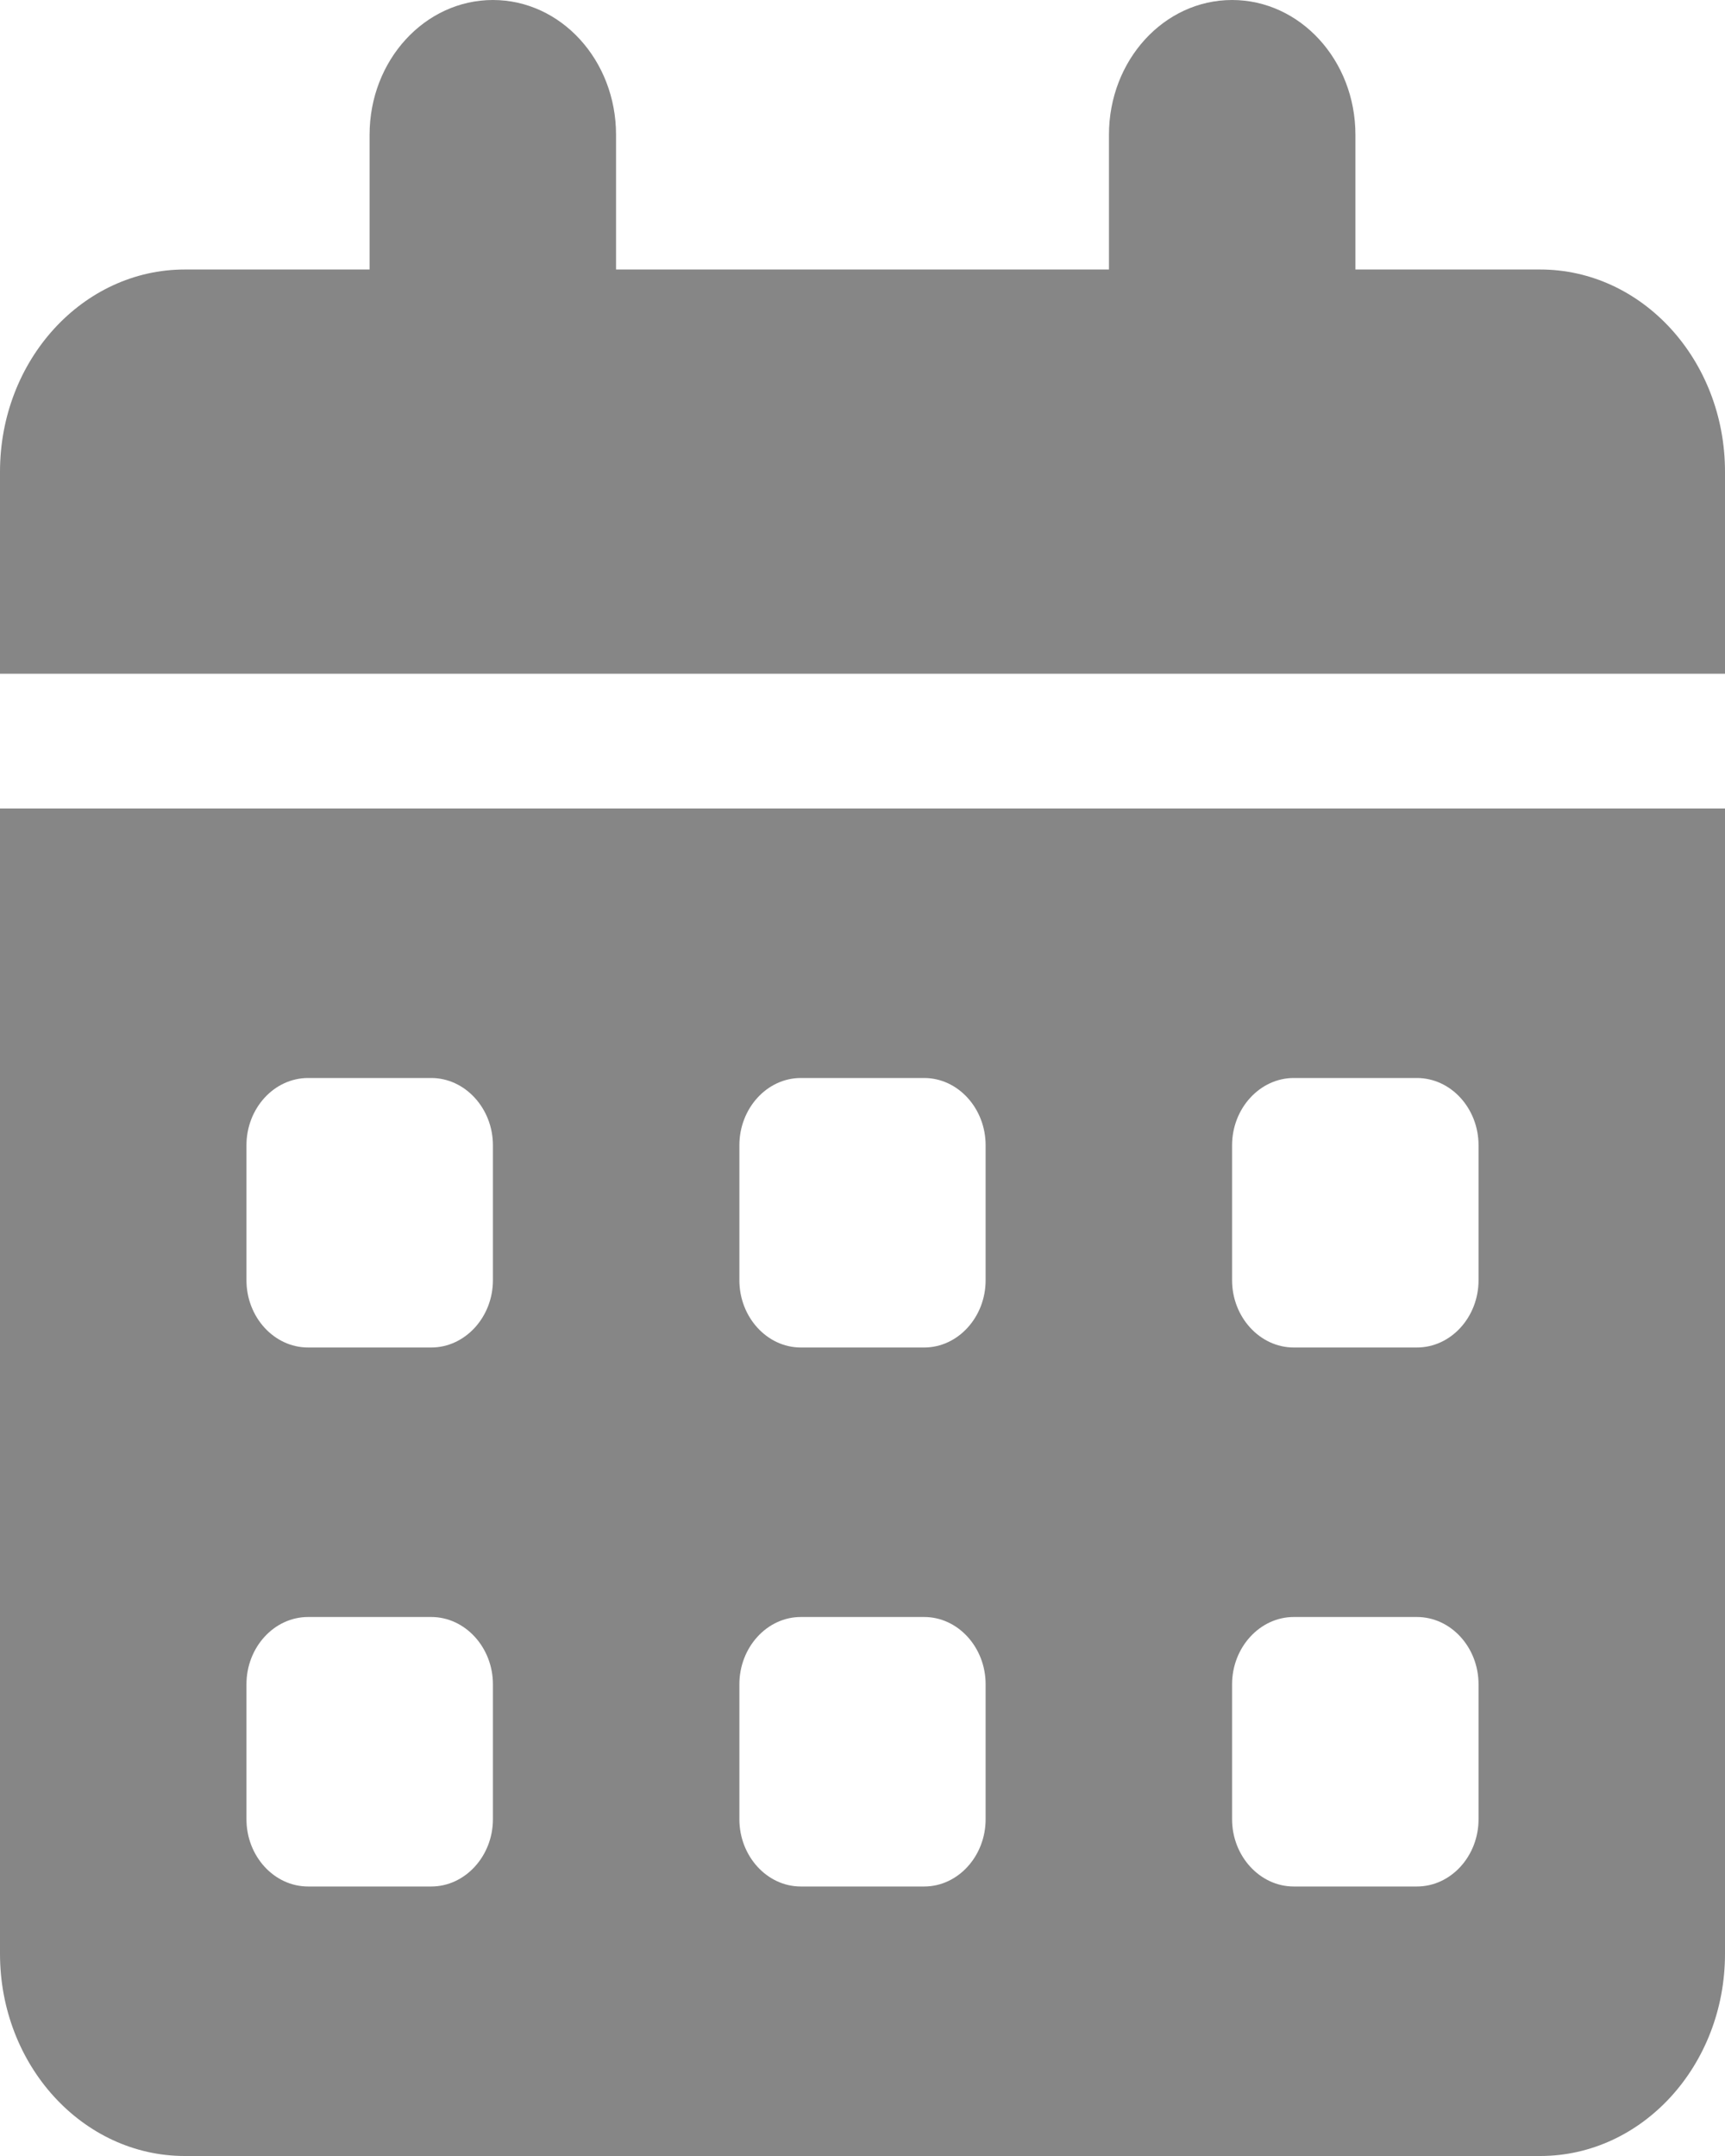 <svg width="8" height="10" viewBox="0 0 8 10" fill="none" xmlns="http://www.w3.org/2000/svg">
<g clip-path="url(#clip0_308_343)">
<path d="M5.143 0.625V1.25H2.857V0.625C2.857 0.28 2.602 0 2.286 0C1.97 0 1.714 0.28 1.714 0.625V1.25H0.857C0.384 1.25 0 1.67 0 2.188V3.125H8V2.188C8 1.67 7.616 1.25 7.143 1.25H6.286V0.625C6.286 0.28 6.03 0 5.714 0C5.398 0 5.143 0.28 5.143 0.625ZM8 3.75H0V9.062C0 9.58 0.384 10 0.857 10H7.143C7.616 10 8 9.58 8 9.062V3.75ZM6.857 5.938C6.857 6.109 6.729 6.25 6.571 6.25H6C5.843 6.25 5.714 6.109 5.714 5.938V5.312C5.714 5.141 5.843 5 6 5H6.571C6.729 5 6.857 5.141 6.857 5.312V5.938ZM4.571 5.938C4.571 6.109 4.443 6.25 4.286 6.25H3.714C3.557 6.25 3.429 6.109 3.429 5.938V5.312C3.429 5.141 3.557 5 3.714 5H4.286C4.443 5 4.571 5.141 4.571 5.312V5.938ZM2 5C2.157 5 2.286 5.141 2.286 5.312V5.938C2.286 6.109 2.157 6.25 2 6.25H1.429C1.271 6.25 1.143 6.109 1.143 5.938V5.312C1.143 5.141 1.271 5 1.429 5H2ZM6.857 8.438C6.857 8.609 6.729 8.75 6.571 8.75H6C5.843 8.75 5.714 8.609 5.714 8.438V7.812C5.714 7.641 5.843 7.5 6 7.5H6.571C6.729 7.5 6.857 7.641 6.857 7.812V8.438ZM4.286 7.5C4.443 7.5 4.571 7.641 4.571 7.812V8.438C4.571 8.609 4.443 8.75 4.286 8.75H3.714C3.557 8.75 3.429 8.609 3.429 8.438V7.812C3.429 7.641 3.557 7.5 3.714 7.5H4.286ZM2.286 8.438C2.286 8.609 2.157 8.75 2 8.75H1.429C1.271 8.75 1.143 8.609 1.143 8.438V7.812C1.143 7.641 1.271 7.5 1.429 7.5H2C2.157 7.5 2.286 7.641 2.286 7.812V8.438Z" fill="#868686"/>
</g>
<defs>
<clipPath id="clip0_308_343">
<rect width="8" height="10" fill="white" transform="matrix(-1 0 0 1 8 0)"/>
</clipPath>
</defs>
</svg>
